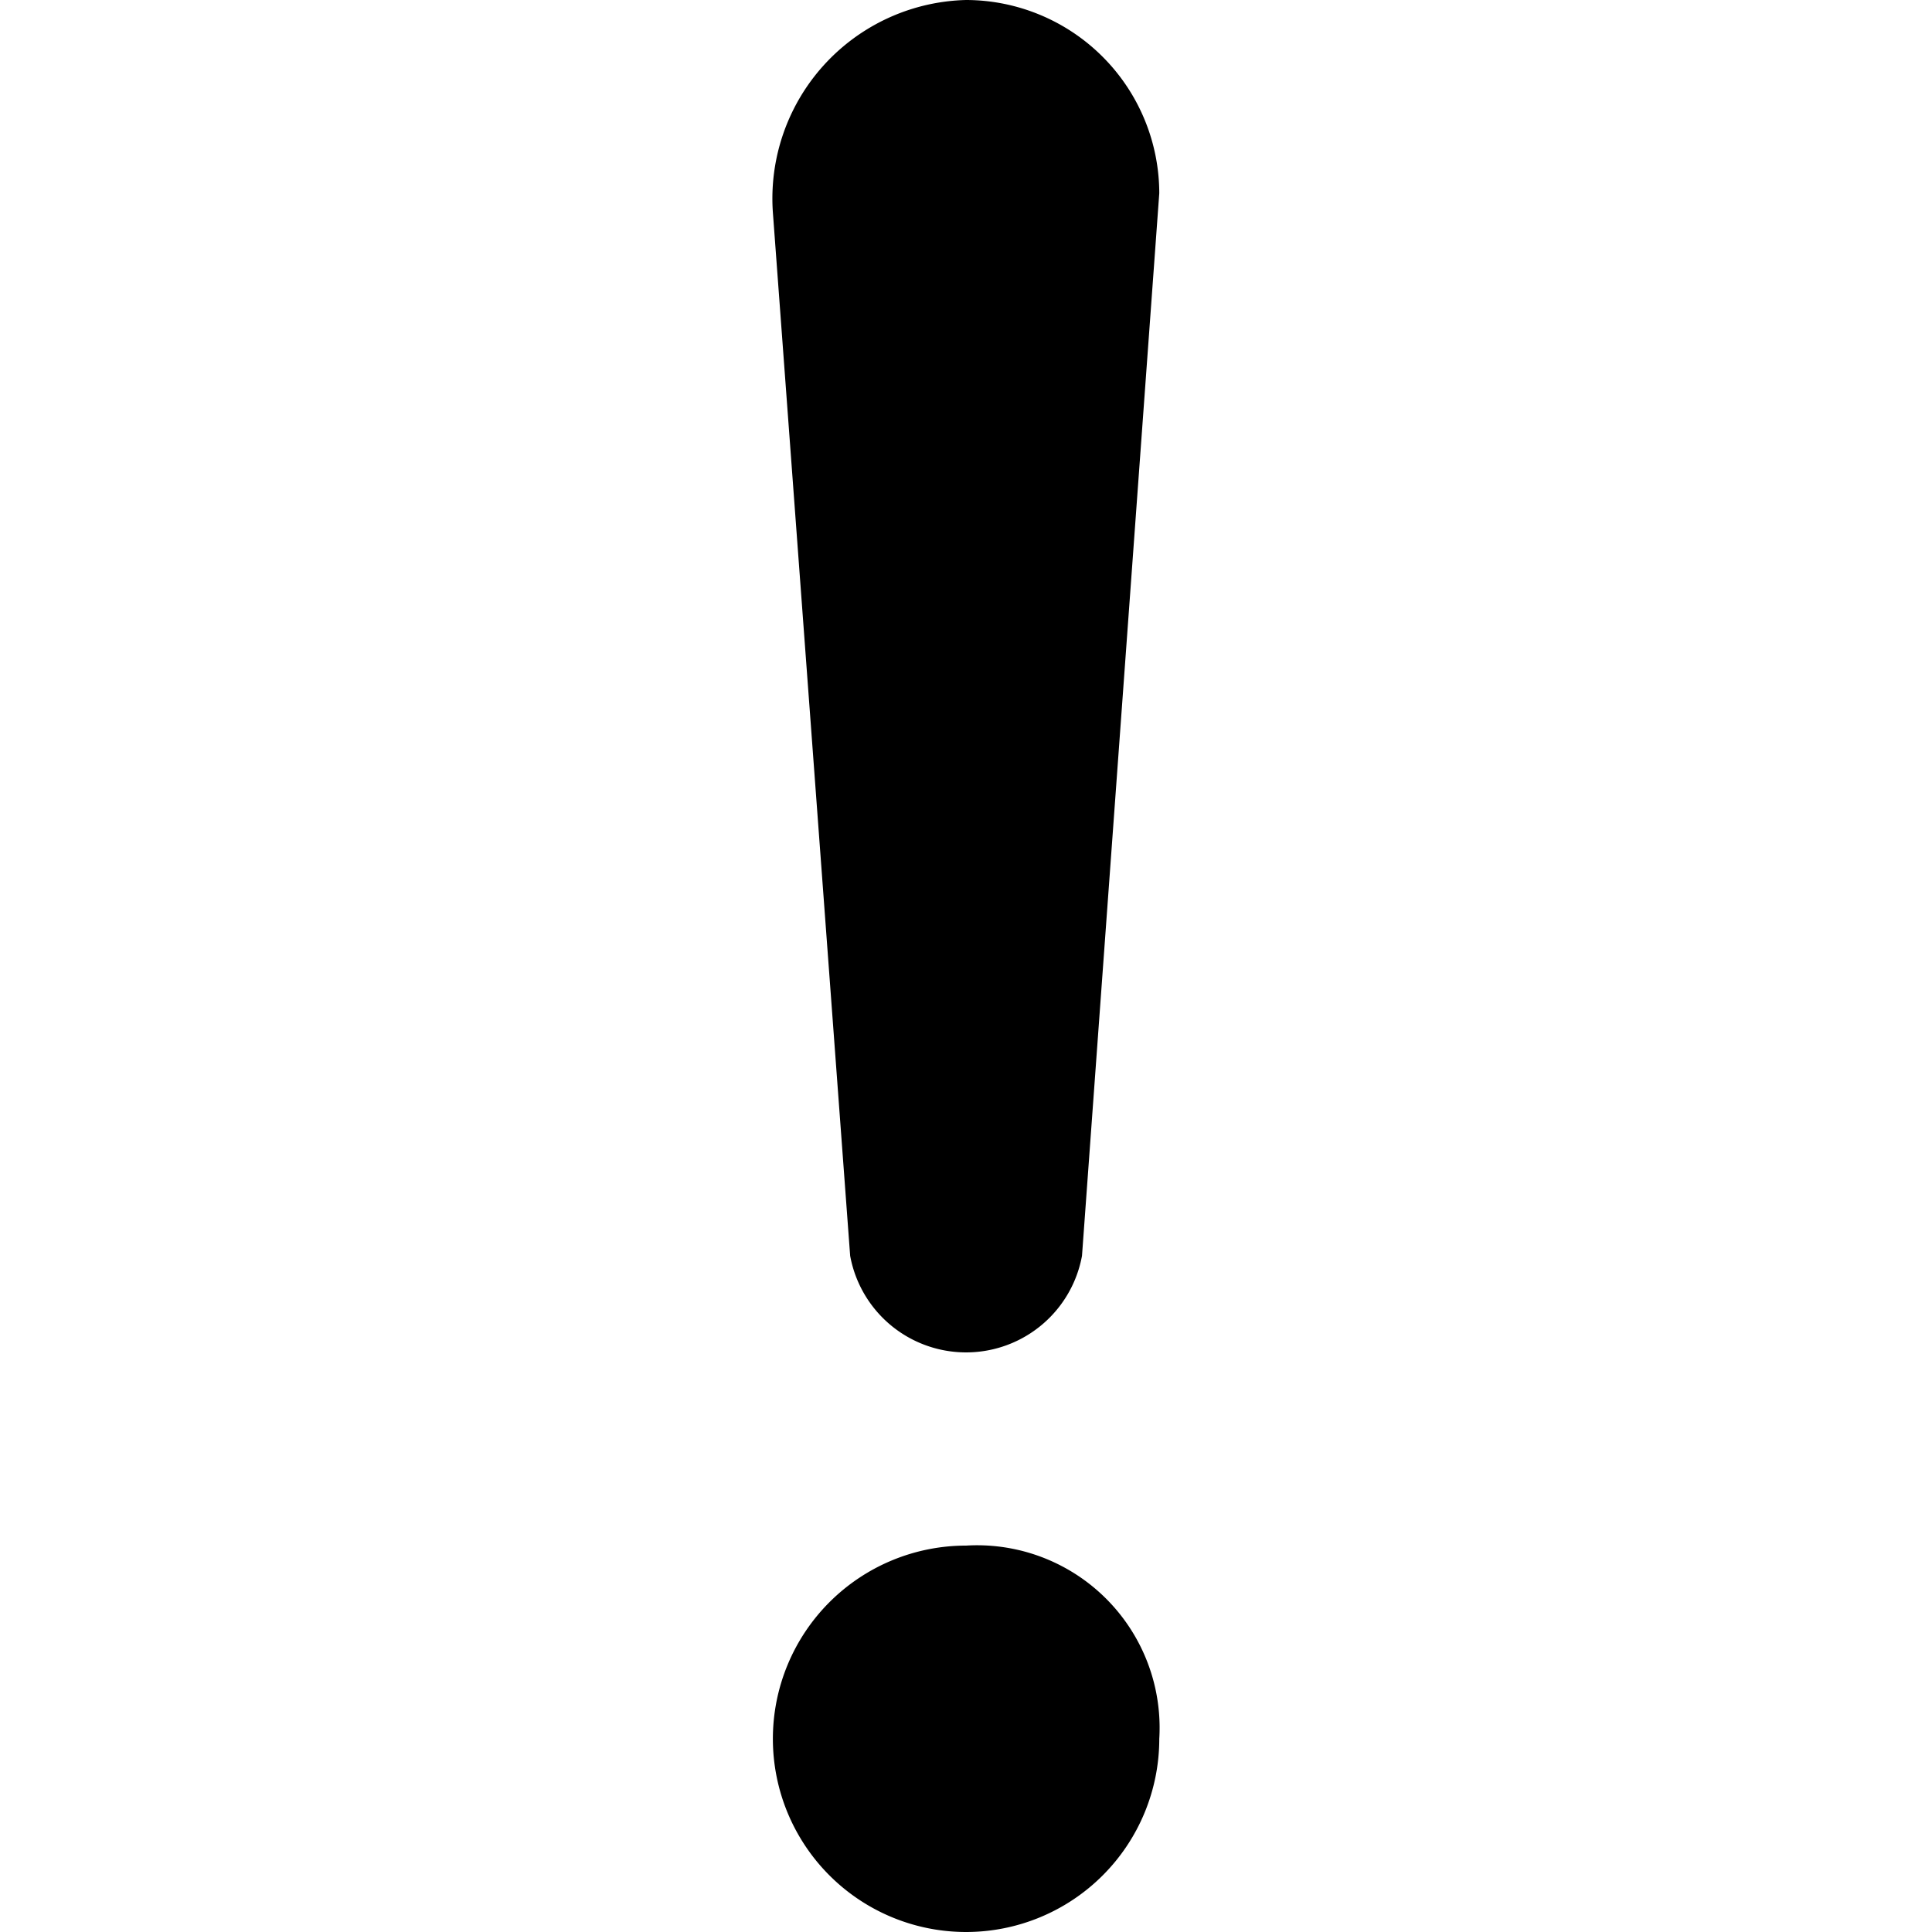<?xml version="1.0" standalone="no"?><!DOCTYPE svg PUBLIC "-//W3C//DTD SVG 1.1//EN" "http://www.w3.org/Graphics/SVG/1.1/DTD/svg11.dtd"><svg t="1583725026787" class="icon" viewBox="0 0 1024 1024" version="1.1" xmlns="http://www.w3.org/2000/svg" p-id="3030" xmlns:xlink="http://www.w3.org/1999/xlink" width="128" height="128"><defs><style type="text/css"></style></defs><path d="M450.602 665.598a62.464 62.464 0 0 0 122.88 0L614.442 102.4A102.615 102.615 0 0 0 512.042 0 105.256 105.256 0 0 0 409.643 112.64L450.602 665.598z m61.44 153.6a102.4 102.4 0 1 0 102.4 102.4 96.741 96.741 0 0 0-102.4-102.4z" p-id="3031"></path></svg>